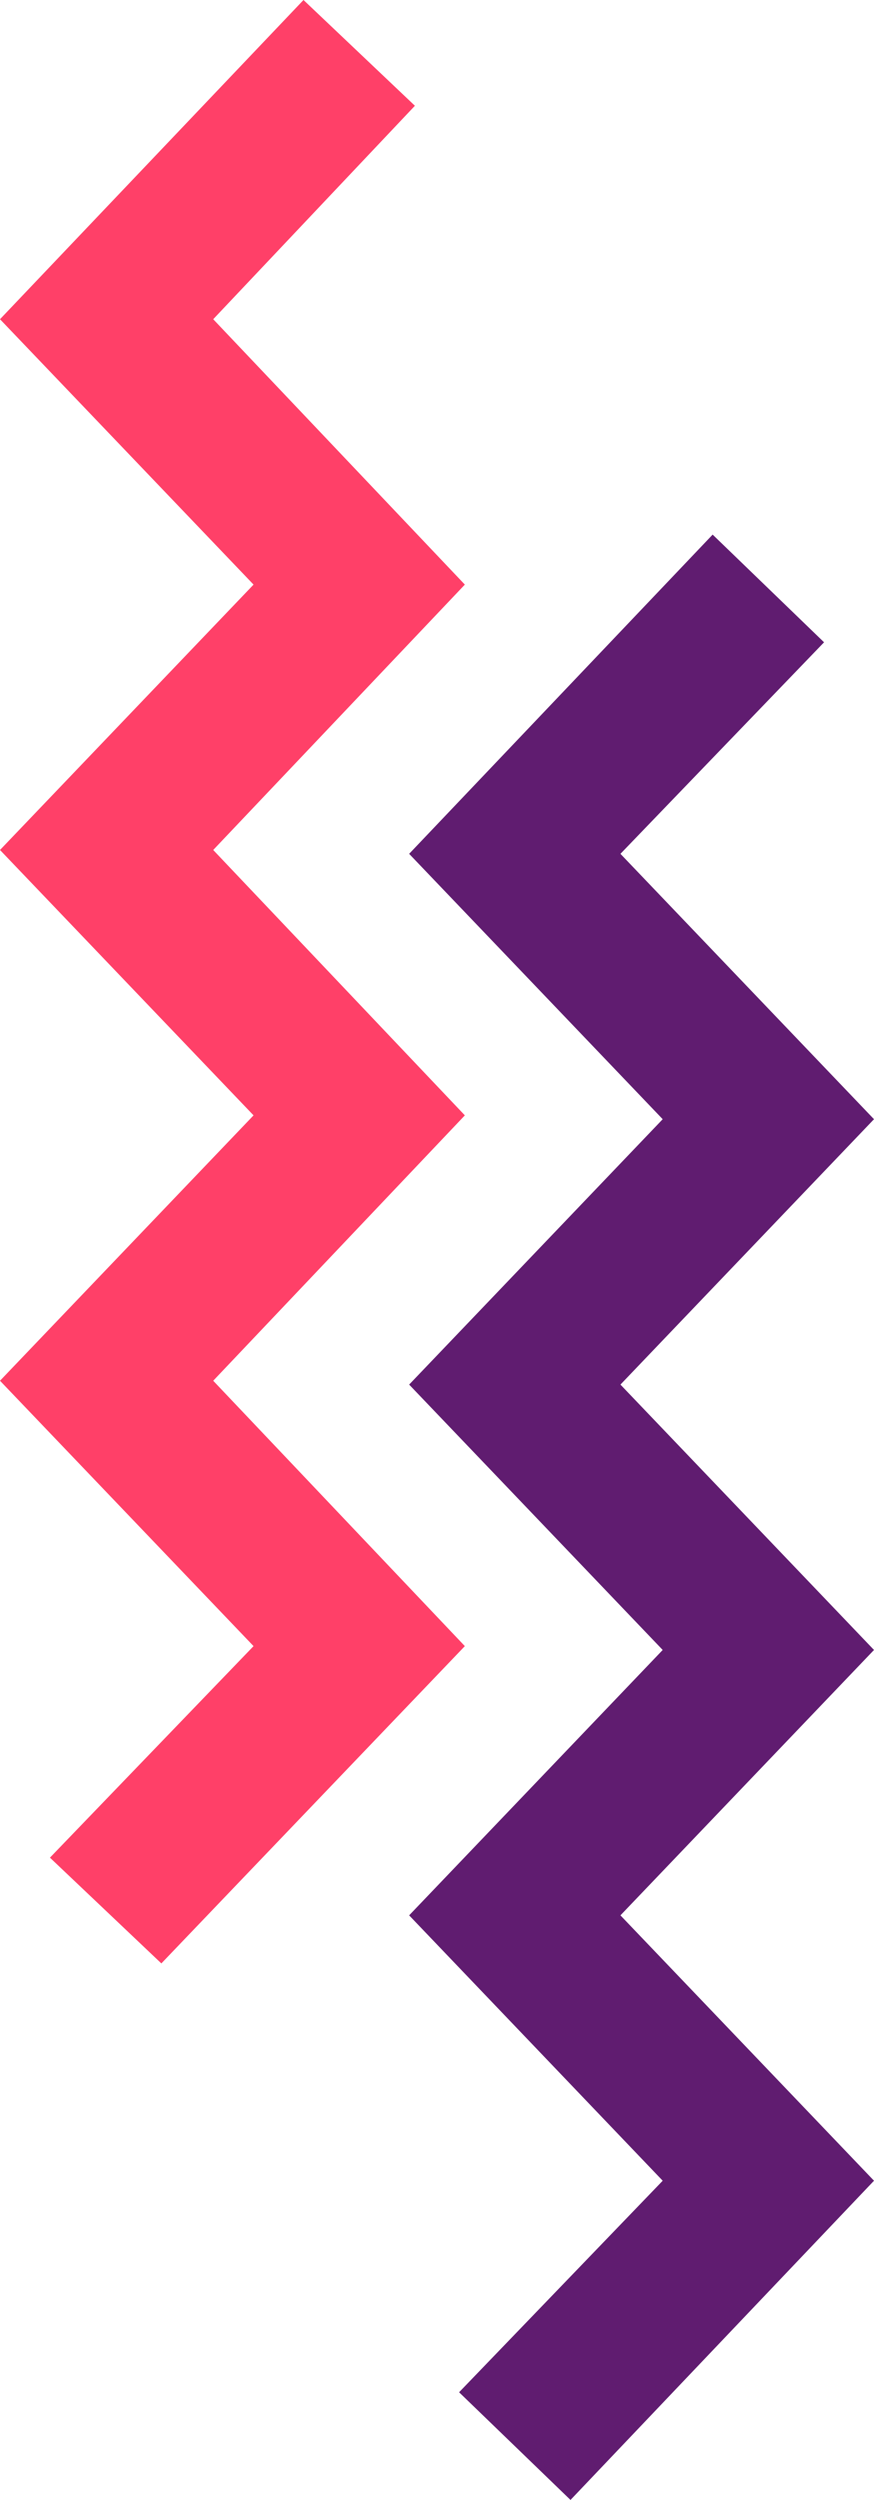 <?xml version="1.0" encoding="utf-8"?>
<!-- Generator: Adobe Illustrator 24.1.2, SVG Export Plug-In . SVG Version: 6.00 Build 0)  -->
<svg version="1.1" id="Capa_1" xmlns="http://www.w3.org/2000/svg" xmlns:xlink="http://www.w3.org/1999/xlink" x="0px" y="0px"
	 viewBox="0 0 45.5 130" style="enable-background:new 0 0 45.5 130;" xml:space="preserve">
<style type="text/css">
	.st0{fill:#FF4068;}
	.st1{fill:#601C70;}
</style>
<g id="Capa_2_1_">
	<g id="OBJECTS">
		<polygon class="st0" points="24.2,85.6 8.4,102.1 2.6,96.6 13.2,85.6 0,71.8 13.2,58 0,44.2 13.2,30.4 0,16.6 15.8,0 21.6,5.5 
			11.1,16.6 24.2,30.4 11.1,44.2 24.2,58 11.1,71.8 		"/>
		<polygon class="st1" points="45.5,113.4 29.7,130 23.9,124.4 34.5,113.4 21.3,99.6 34.5,85.8 21.3,72 34.5,58.2 21.3,44.4 
			37.1,27.8 42.9,33.4 32.3,44.4 45.5,58.2 32.3,72 45.5,85.8 32.3,99.6 		"/>
	</g>
</g>
</svg>
